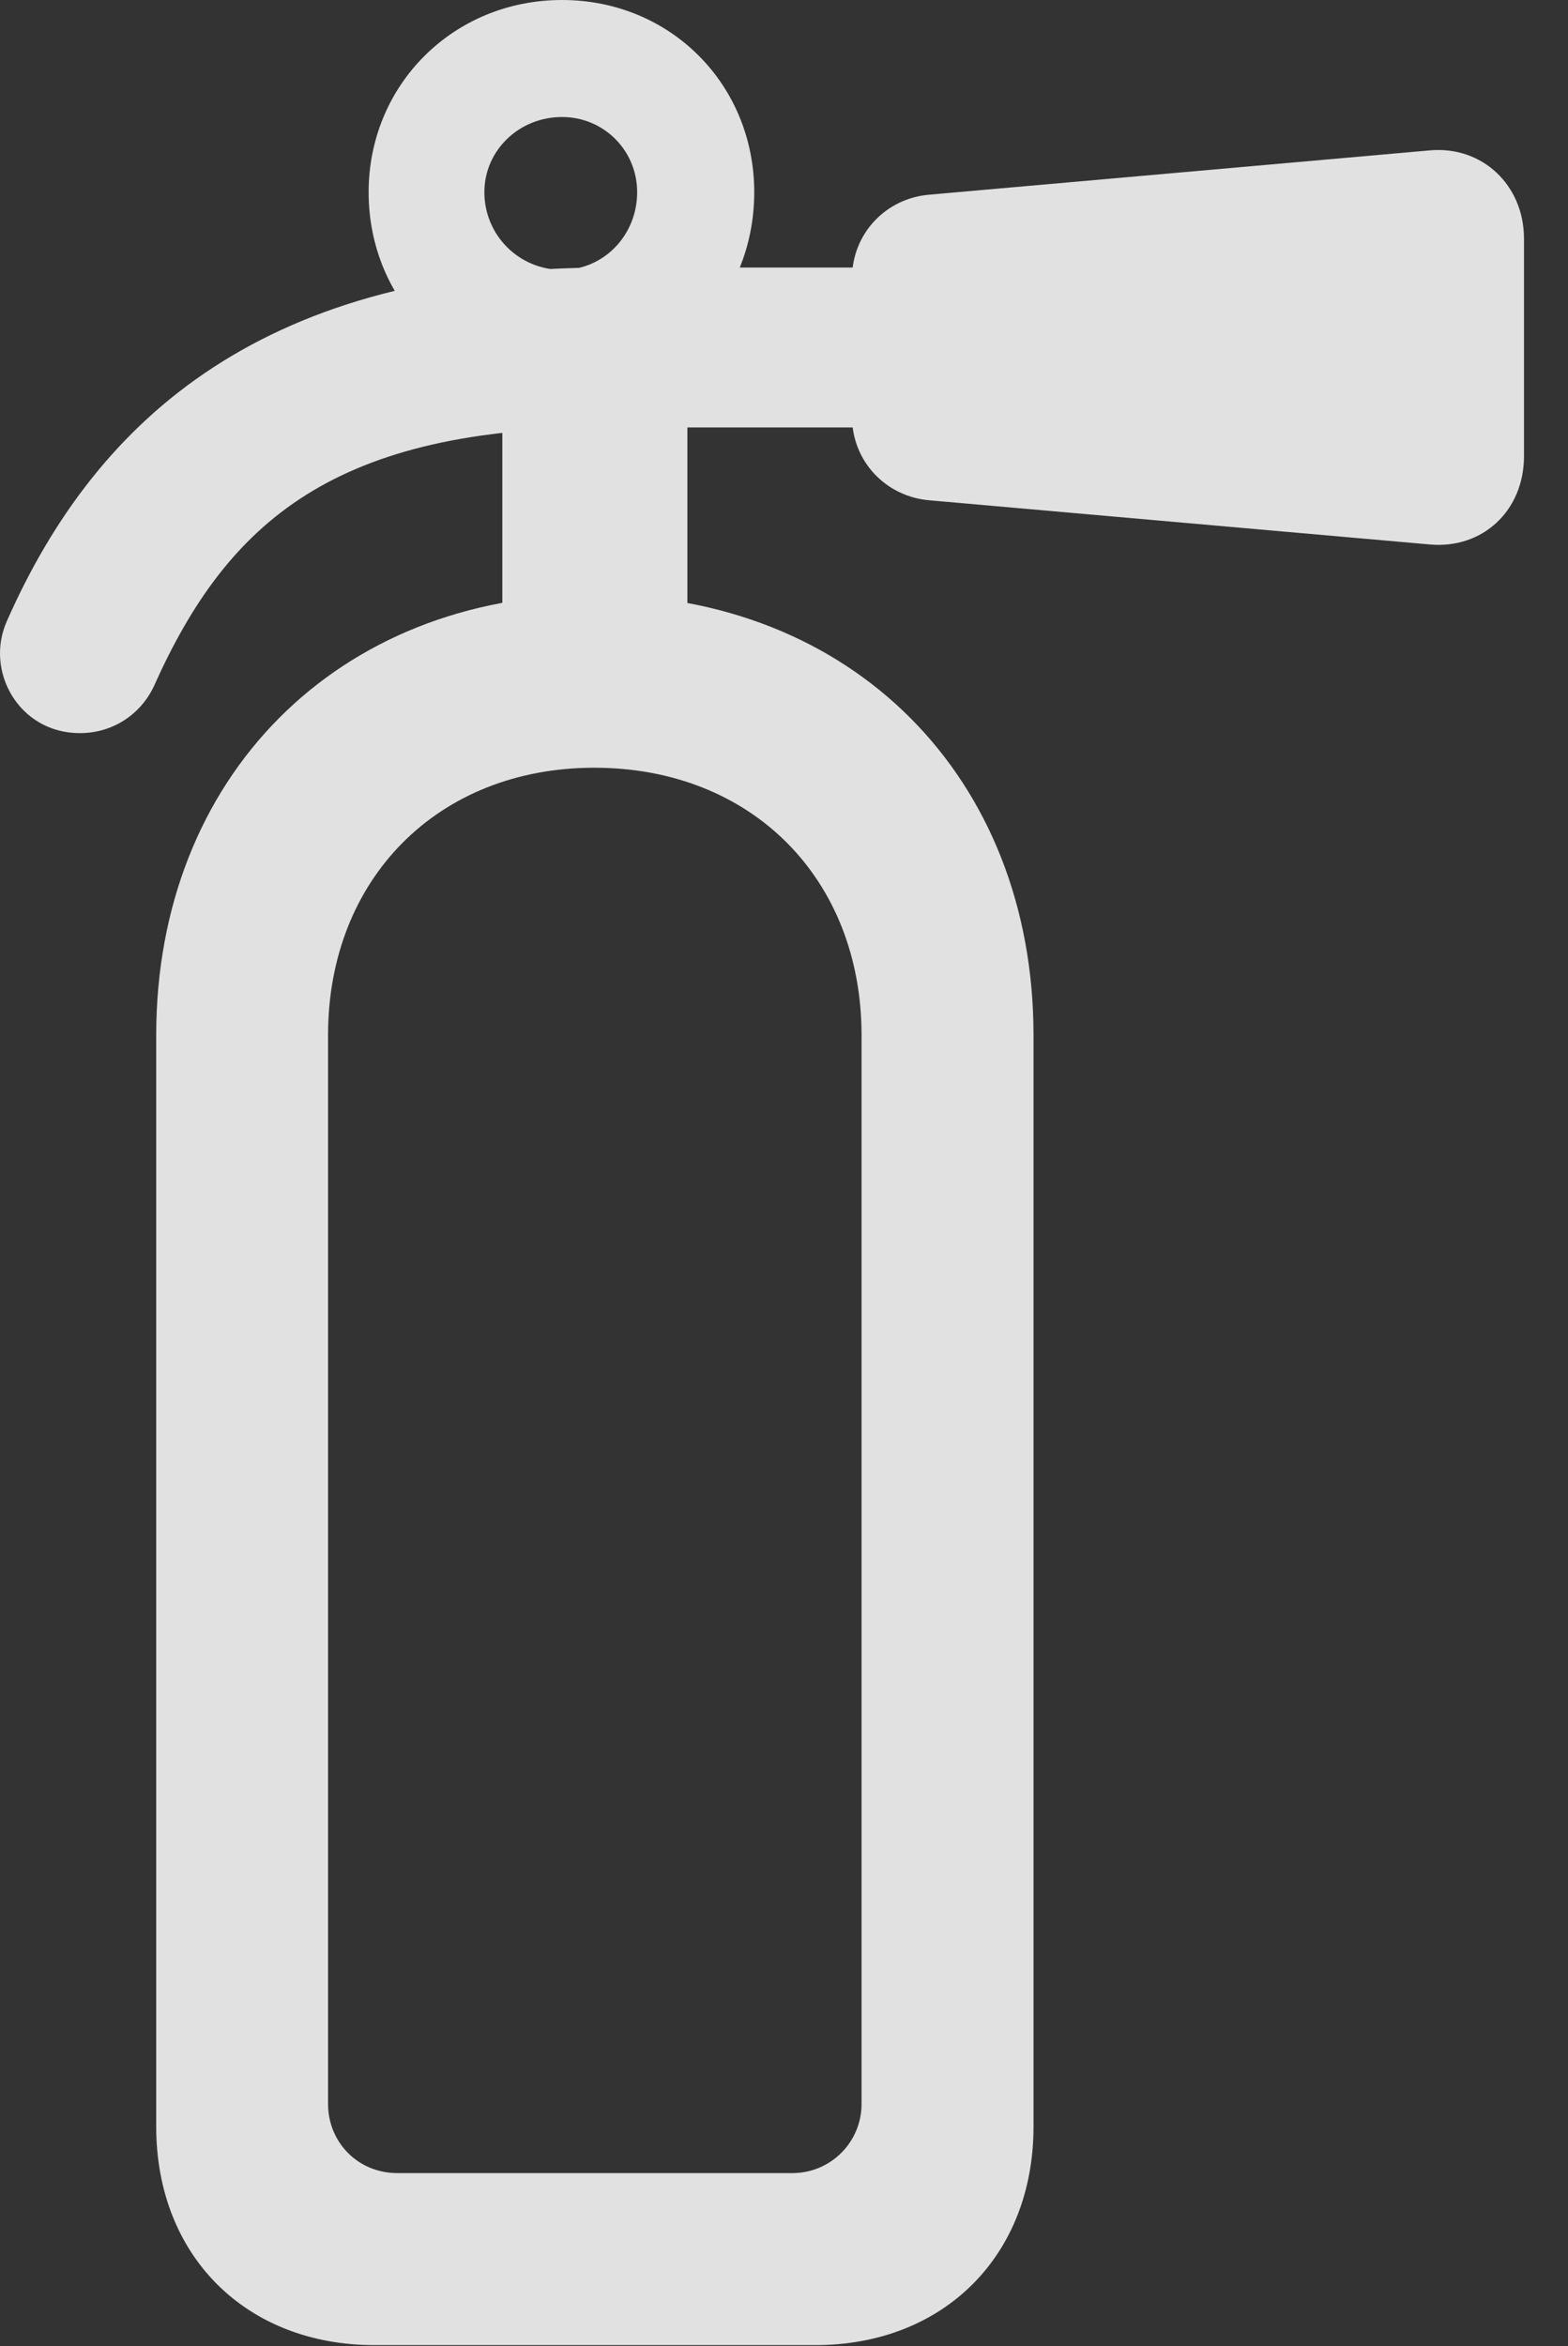 <?xml version="1.0" encoding="UTF-8"?>
<!--Generator: Apple Native CoreSVG 341-->
<!DOCTYPE svg
PUBLIC "-//W3C//DTD SVG 1.1//EN"
       "http://www.w3.org/Graphics/SVG/1.1/DTD/svg11.dtd">
<svg version="1.1" xmlns="http://www.w3.org/2000/svg" xmlns:xlink="http://www.w3.org/1999/xlink" viewBox="0 0 12.829 19.189">
 <rect x="0" y="0" width="12.829" height="19.189" fill="#333333" stroke="none"/>
 <g>
  <rect height="19.189" opacity="0" width="12.829" x="0" y="0"/>
  <path d="M4.598 3.154C5.487 3.154 6.171 2.461 6.171 1.572C6.171 0.693 5.487 0 4.598 0C3.71 0 3.016 0.693 3.016 1.572C3.016 2.461 3.71 3.154 4.598 3.154ZM4.598 2.207C4.247 2.207 3.963 1.924 3.963 1.572C3.963 1.23 4.247 0.957 4.598 0.957C4.94 0.957 5.213 1.23 5.213 1.572C5.213 1.924 4.94 2.207 4.598 2.207ZM1.258 5.615C1.864 4.258 2.743 3.496 4.969 3.496L7.899 3.496L7.899 2.188L4.969 2.188C2.186 2.188 0.799 3.398 0.057 5.078C-0.128 5.488 0.155 5.996 0.653 5.996C0.926 5.996 1.151 5.84 1.258 5.615ZM6.971 2.275L6.971 3.408C6.971 3.77 7.245 4.062 7.606 4.092L11.698 4.453C12.127 4.492 12.469 4.18 12.469 3.73L12.469 1.953C12.469 1.514 12.127 1.191 11.698 1.23L7.606 1.592C7.245 1.621 6.971 1.914 6.971 2.275ZM4.11 3.379L4.11 5.322L5.624 5.322L5.624 3.379ZM3.065 19.18L6.669 19.18C7.723 19.18 8.456 18.447 8.456 17.393L8.456 8.467C8.456 6.357 6.971 4.863 4.862 4.863C2.762 4.863 1.278 6.357 1.278 8.467L1.278 17.393C1.278 18.447 2.01 19.18 3.065 19.18ZM3.251 17.773C2.928 17.773 2.684 17.52 2.684 17.207L2.684 8.467C2.684 7.188 3.583 6.279 4.862 6.279C6.151 6.279 7.049 7.188 7.049 8.467L7.049 17.207C7.049 17.52 6.796 17.773 6.483 17.773Z" fill="white" fill-opacity="0.85"/>
 </g>
</svg>
